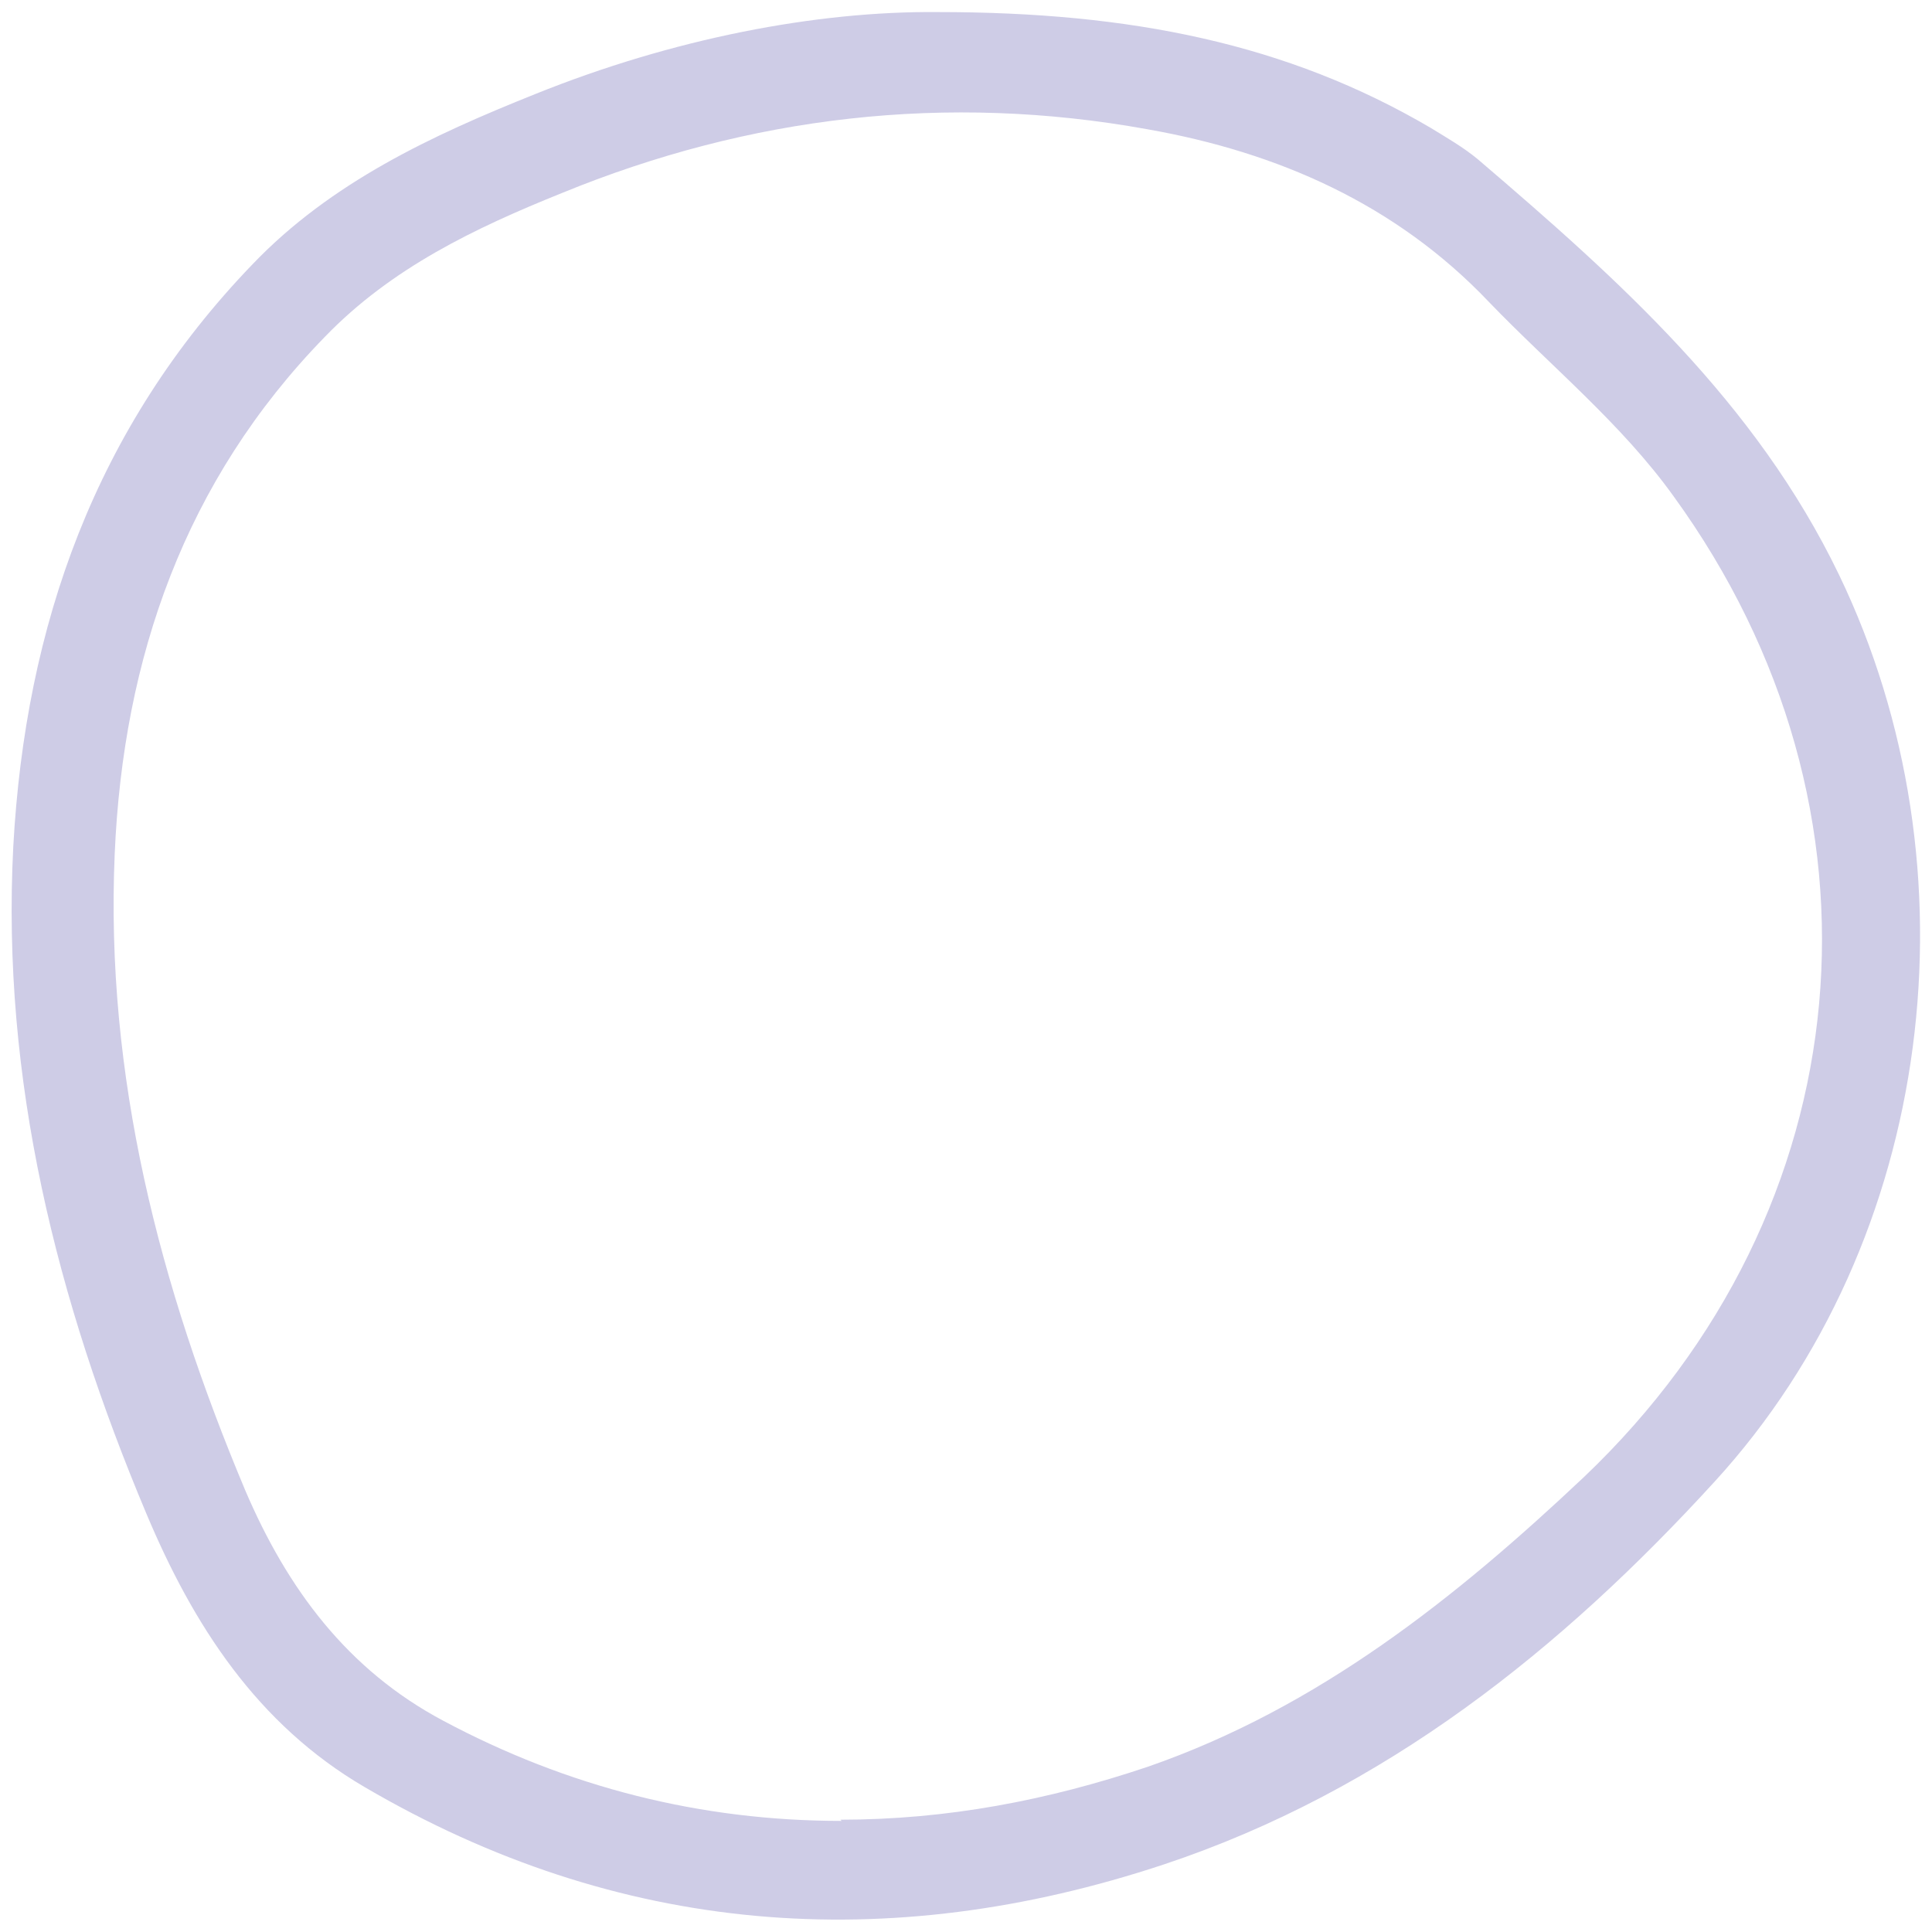 <?xml version="1.0" encoding="UTF-8"?>
<svg id="Layer_1" data-name="Layer 1" xmlns="http://www.w3.org/2000/svg" viewBox="0 0 16 16">
  <path d="M7.77.1c1.59,0,2.89.26,4.08.96.13.08.27.16.39.26,1.17,1,2.3,2.01,2.99,3.44,1.17,2.43.8,5.51-1.03,7.51-1.27,1.39-2.73,2.56-4.56,3.17-2.29.76-4.52.59-6.62-.64-.89-.52-1.42-1.34-1.81-2.27C.47,10.77.01,8.94.11,7.01c.1-1.83.68-3.47,1.98-4.82.65-.68,1.49-1.07,2.34-1.41C5.57.32,6.76.09,7.77.1ZM6.96,15.07c.88,0,1.72-.16,2.55-.44,1.41-.49,2.55-1.4,3.61-2.4,2.32-2.21,2.62-5.53.74-8.12-.43-.6-1.02-1.08-1.53-1.61-.77-.81-1.75-1.24-2.83-1.43-1.66-.3-3.29-.11-4.85.53-.72.29-1.41.62-1.96,1.19-1.16,1.19-1.67,2.66-1.74,4.28-.08,1.84.37,3.58,1.08,5.27.35.82.85,1.49,1.64,1.91,1.03.55,2.13.83,3.3.83Z" fill="#cecce6" stroke-width="0"/>
</svg>